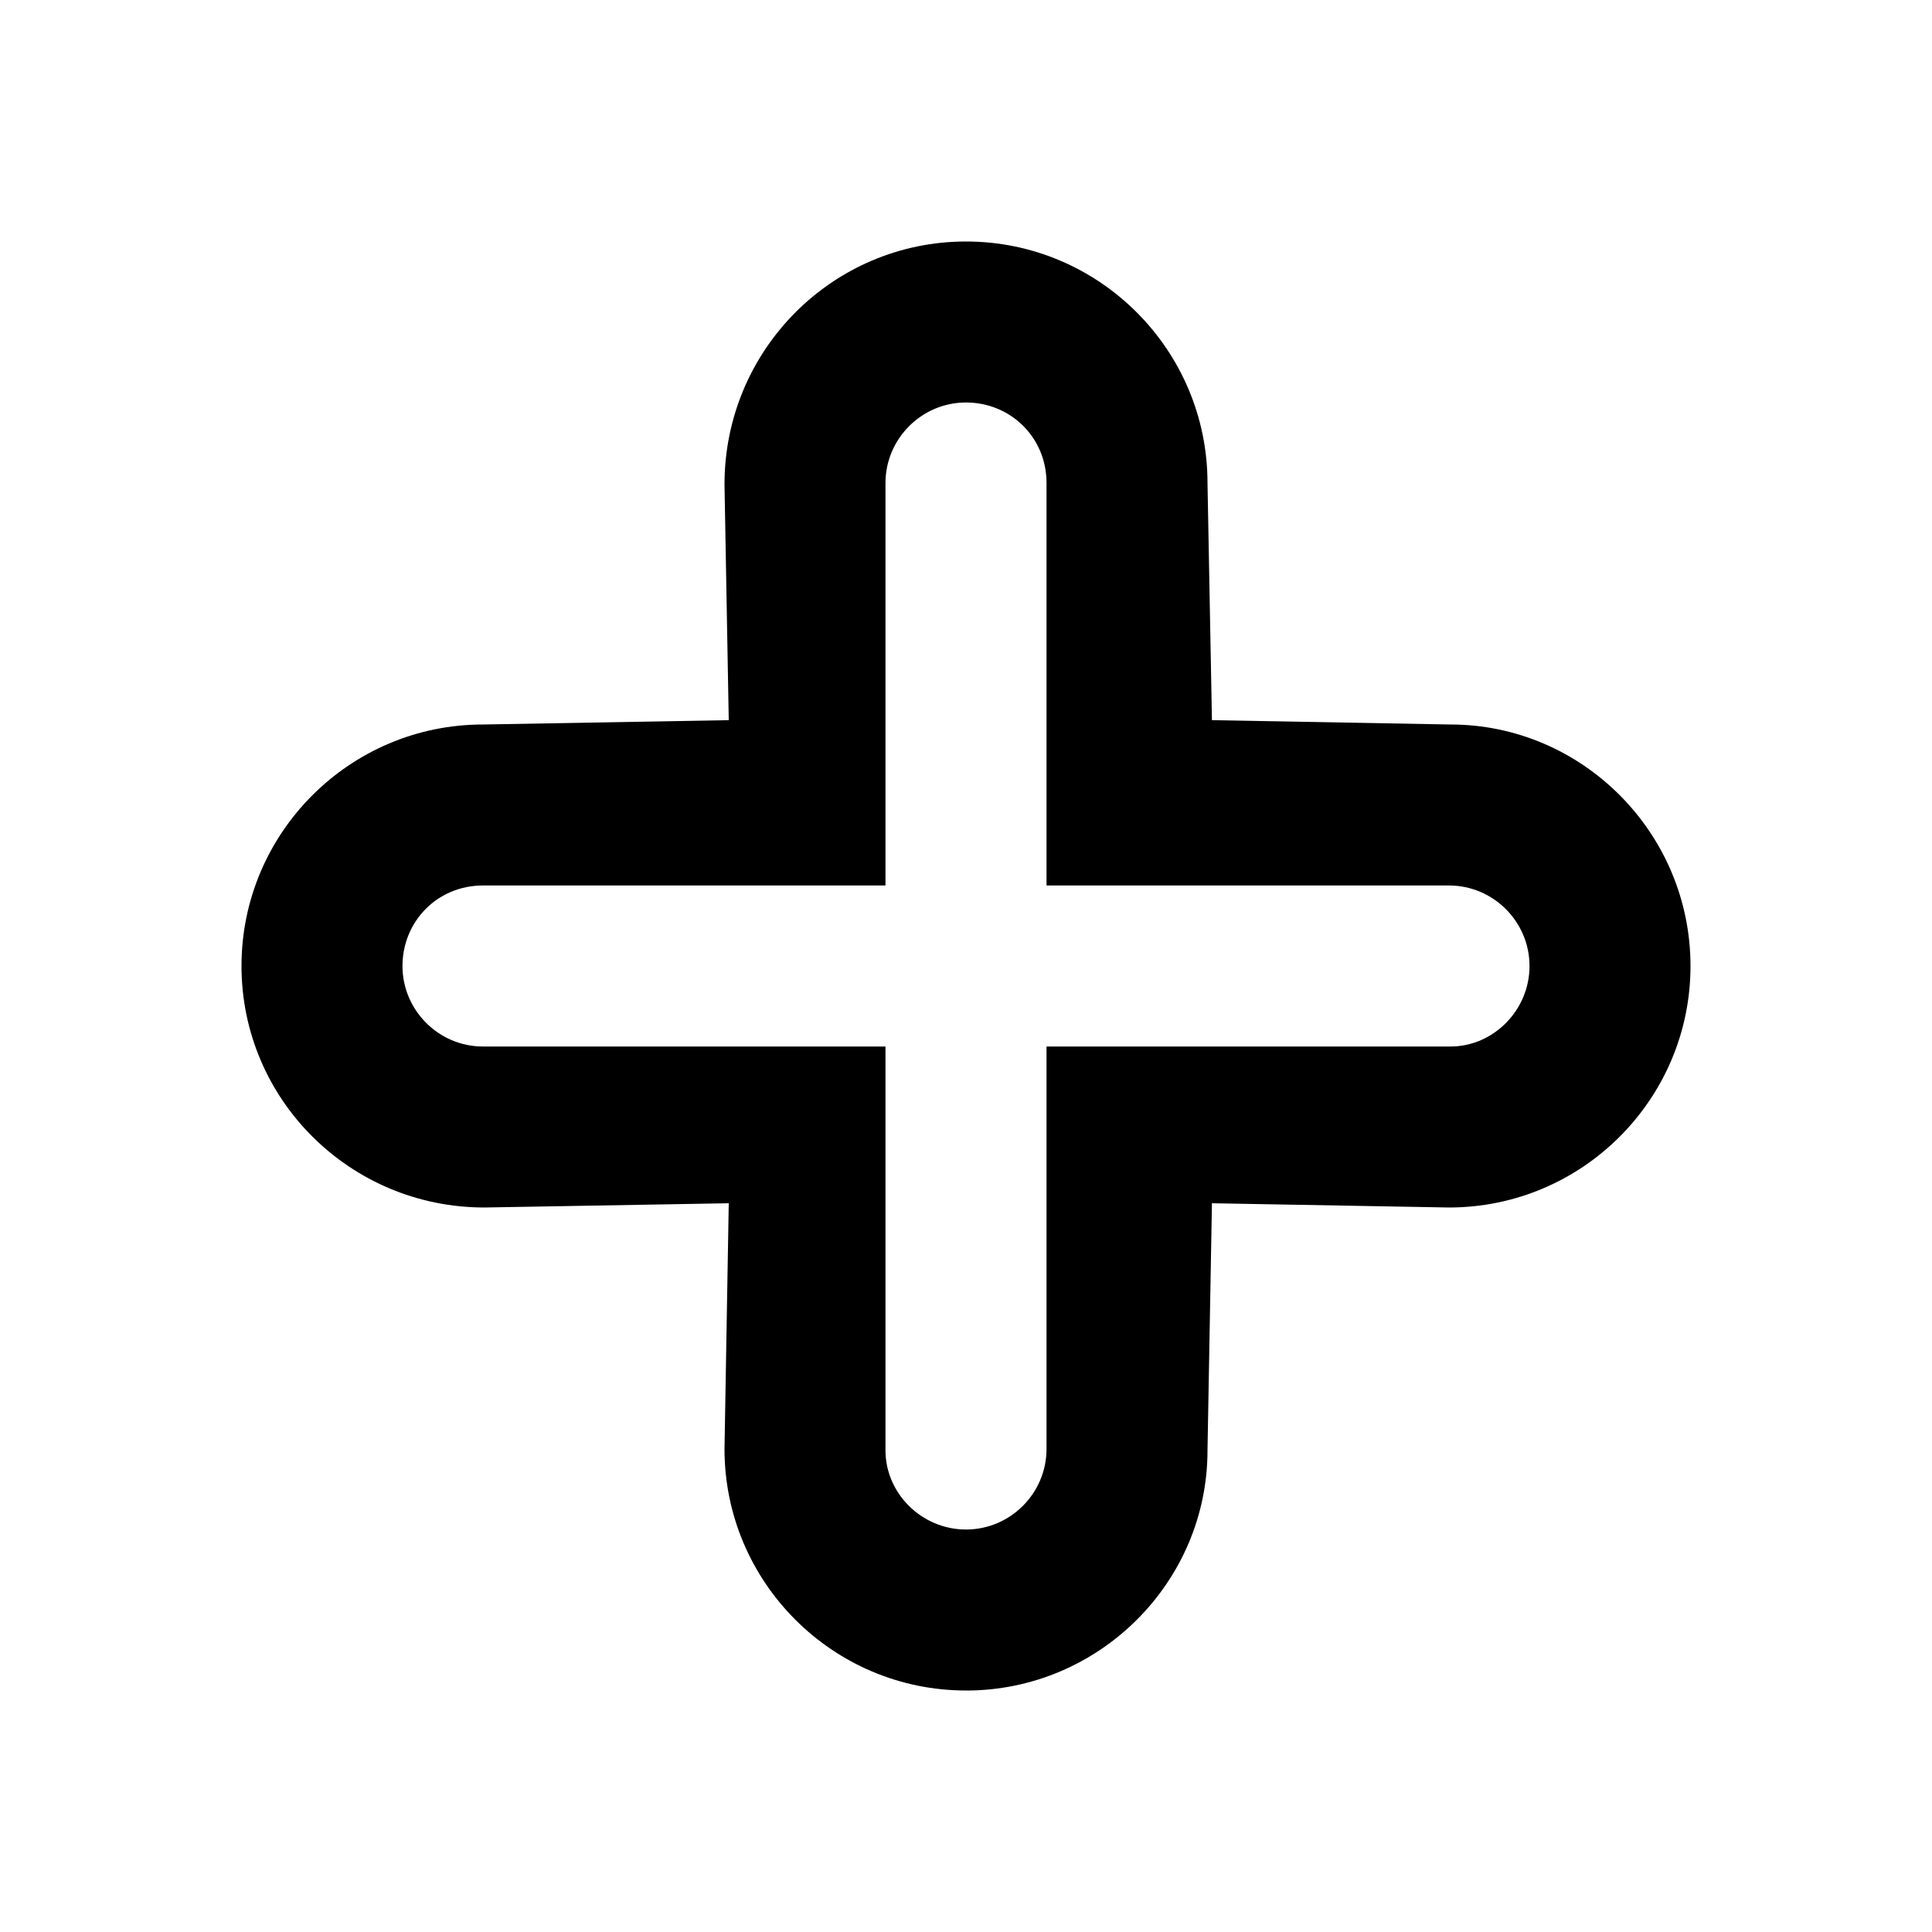 <?xml version="1.0"?><svg xmlns="http://www.w3.org/2000/svg" width="40" height="40" viewBox="0 0 40 40"><path d="m20 35c-2.757 0-5-2.243-5-5l0.088-5.088-5.058 0.088c-2.787 0-5.03-2.243-5.03-5s2.243-5 5-5l5.088-0.09-0.088-4.88c0-2.787 2.243-5.03 5-5.03s5 2.243 5 5l0.092 4.91 4.938 0.09c2.727 0 4.97 2.243 4.97 5s-2.243 5-5 5l-4.908-0.088-0.092 5.117c-3.552713678800501e-15 2.73-2.243 4.972-5 4.972z m-1.667-13.333v8.363c0 0.888 0.75 1.637 1.667 1.637s1.667-0.75 1.667-1.667v-8.333h8.363c0.888 0 1.637-0.75 1.637-1.667s-0.75-1.667-1.667-1.667h-8.333v-8.333c0-0.95-0.75-1.667-1.667-1.667s-1.667 0.75-1.667 1.667v8.333h-8.333c-0.95 0-1.667 0.75-1.667 1.667s0.75 1.667 1.667 1.667h8.333z"></path></svg>